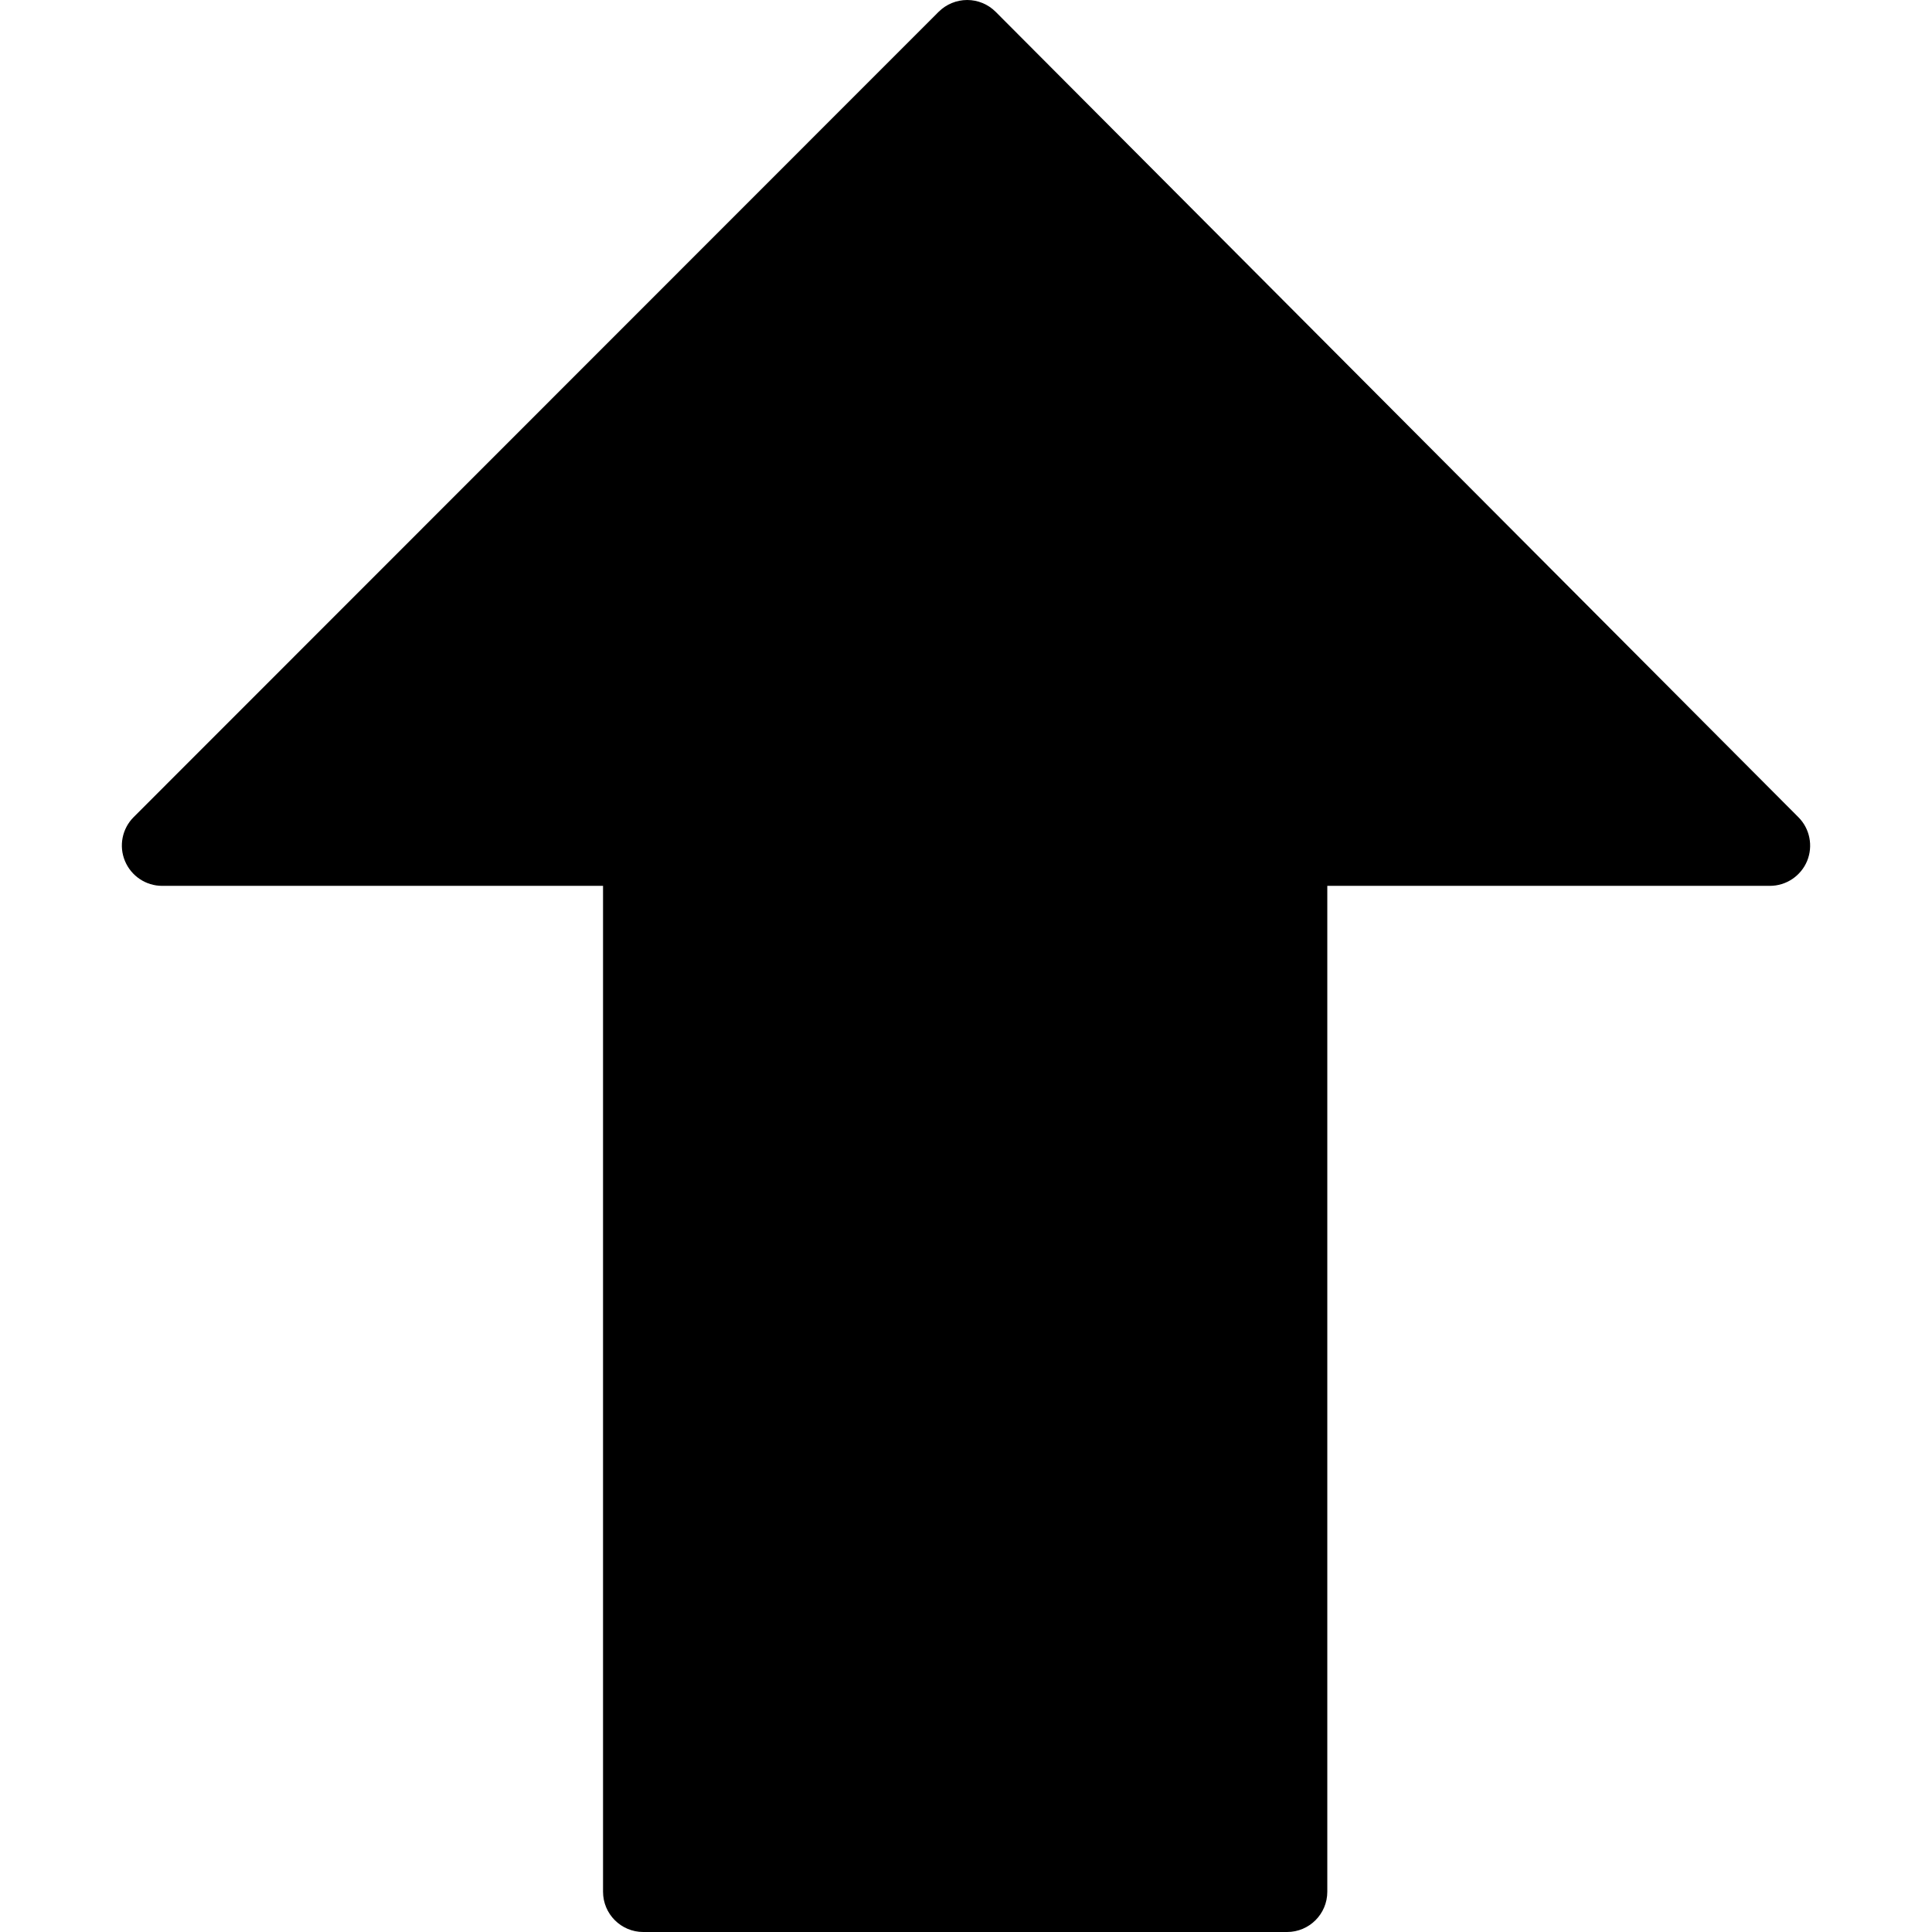 <?xml version="1.0" encoding="UTF-8" standalone="no"?>
<!-- Generator: Adobe Illustrator 19.0.0, SVG Export Plug-In . SVG Version: 6.00 Build 0)  -->

<svg
   xmlns:dc="http://purl.org/dc/elements/1.1/"
   xmlns:cc="http://creativecommons.org/ns#"
   xmlns:rdf="http://www.w3.org/1999/02/22-rdf-syntax-ns#"
   xmlns:svg="http://www.w3.org/2000/svg"
   xmlns="http://www.w3.org/2000/svg"
   xmlns:sodipodi="http://sodipodi.sourceforge.net/DTD/sodipodi-0.dtd"
   xmlns:inkscape="http://www.inkscape.org/namespaces/inkscape"
   version="1.1"
   id="Capa_1"
   x="0px"
   y="0px"
   viewBox="0 0 512.171 512.171"
   style="enable-background:new 0 0 512.171 512.171;"
   xml:space="preserve"
   sodipodi:docname="up-arrow.svg"
   inkscape:version="0.92.4 (5da689c313, 2019-01-14)"><defs
   id="defs3795" /><sodipodi:namedview
   pagecolor="#ffffff"
   bordercolor="#666666"
   borderopacity="1"
   objecttolerance="10"
   gridtolerance="10"
   guidetolerance="10"
   inkscape:pageopacity="0"
   inkscape:pageshadow="2"
   inkscape:window-width="1920"
   inkscape:window-height="1017"
   id="namedview3793"
   showgrid="false"
   inkscape:zoom="1.6596019"
   inkscape:cx="256.08551"
   inkscape:cy="256.08551"
   inkscape:window-x="-8"
   inkscape:window-y="-8"
   inkscape:window-maximized="1"
   inkscape:current-layer="Capa_1" />
<g
   id="g3760"
   transform="rotate(180,256.085,256.086)">
	<g
   id="g3758">
		<path
   d="m 479.046,283.925 c -1.664,-3.989 -5.547,-6.592 -9.856,-6.592 H 352.305 V 10.667 C 352.305,4.779 347.526,0 341.638,0 H 170.971 c -5.888,0 -10.667,4.779 -10.667,10.667 V 277.334 H 42.971 c -4.309,0 -8.192,2.603 -9.856,6.571 -1.643,3.989 -0.747,8.576 2.304,11.627 l 212.8,213.504 c 2.005,2.005 4.715,3.136 7.552,3.136 2.837,0 5.547,-1.131 7.552,-3.115 L 476.742,295.553 c 3.051,-3.052 3.968,-7.638 2.304,-11.628 z"
   id="path3756"
   inkscape:connector-curvature="0" />
	</g>
</g>
<g
   id="g3762"
   transform="rotate(180,2.5390624e-7,512.171)">
</g>
<g
   id="g3764"
   transform="rotate(180,2.5390624e-7,512.171)">
</g>
<g
   id="g3766"
   transform="rotate(180,2.5390624e-7,512.171)">
</g>
<g
   id="g3768"
   transform="rotate(180,2.5390624e-7,512.171)">
</g>
<g
   id="g3770"
   transform="rotate(180,2.5390624e-7,512.171)">
</g>
<g
   id="g3772"
   transform="rotate(180,2.5390624e-7,512.171)">
</g>
<g
   id="g3774"
   transform="rotate(180,2.5390624e-7,512.171)">
</g>
<g
   id="g3776"
   transform="rotate(180,2.5390624e-7,512.171)">
</g>
<g
   id="g3778"
   transform="rotate(180,2.5390624e-7,512.171)">
</g>
<g
   id="g3780"
   transform="rotate(180,2.5390624e-7,512.171)">
</g>
<g
   id="g3782"
   transform="rotate(180,2.5390624e-7,512.171)">
</g>
<g
   id="g3784"
   transform="rotate(180,2.5390624e-7,512.171)">
</g>
<g
   id="g3786"
   transform="rotate(180,2.5390624e-7,512.171)">
</g>
<g
   id="g3788"
   transform="rotate(180,2.5390624e-7,512.171)">
</g>
<g
   id="g3790"
   transform="rotate(180,2.5390624e-7,512.171)">
</g>
</svg>